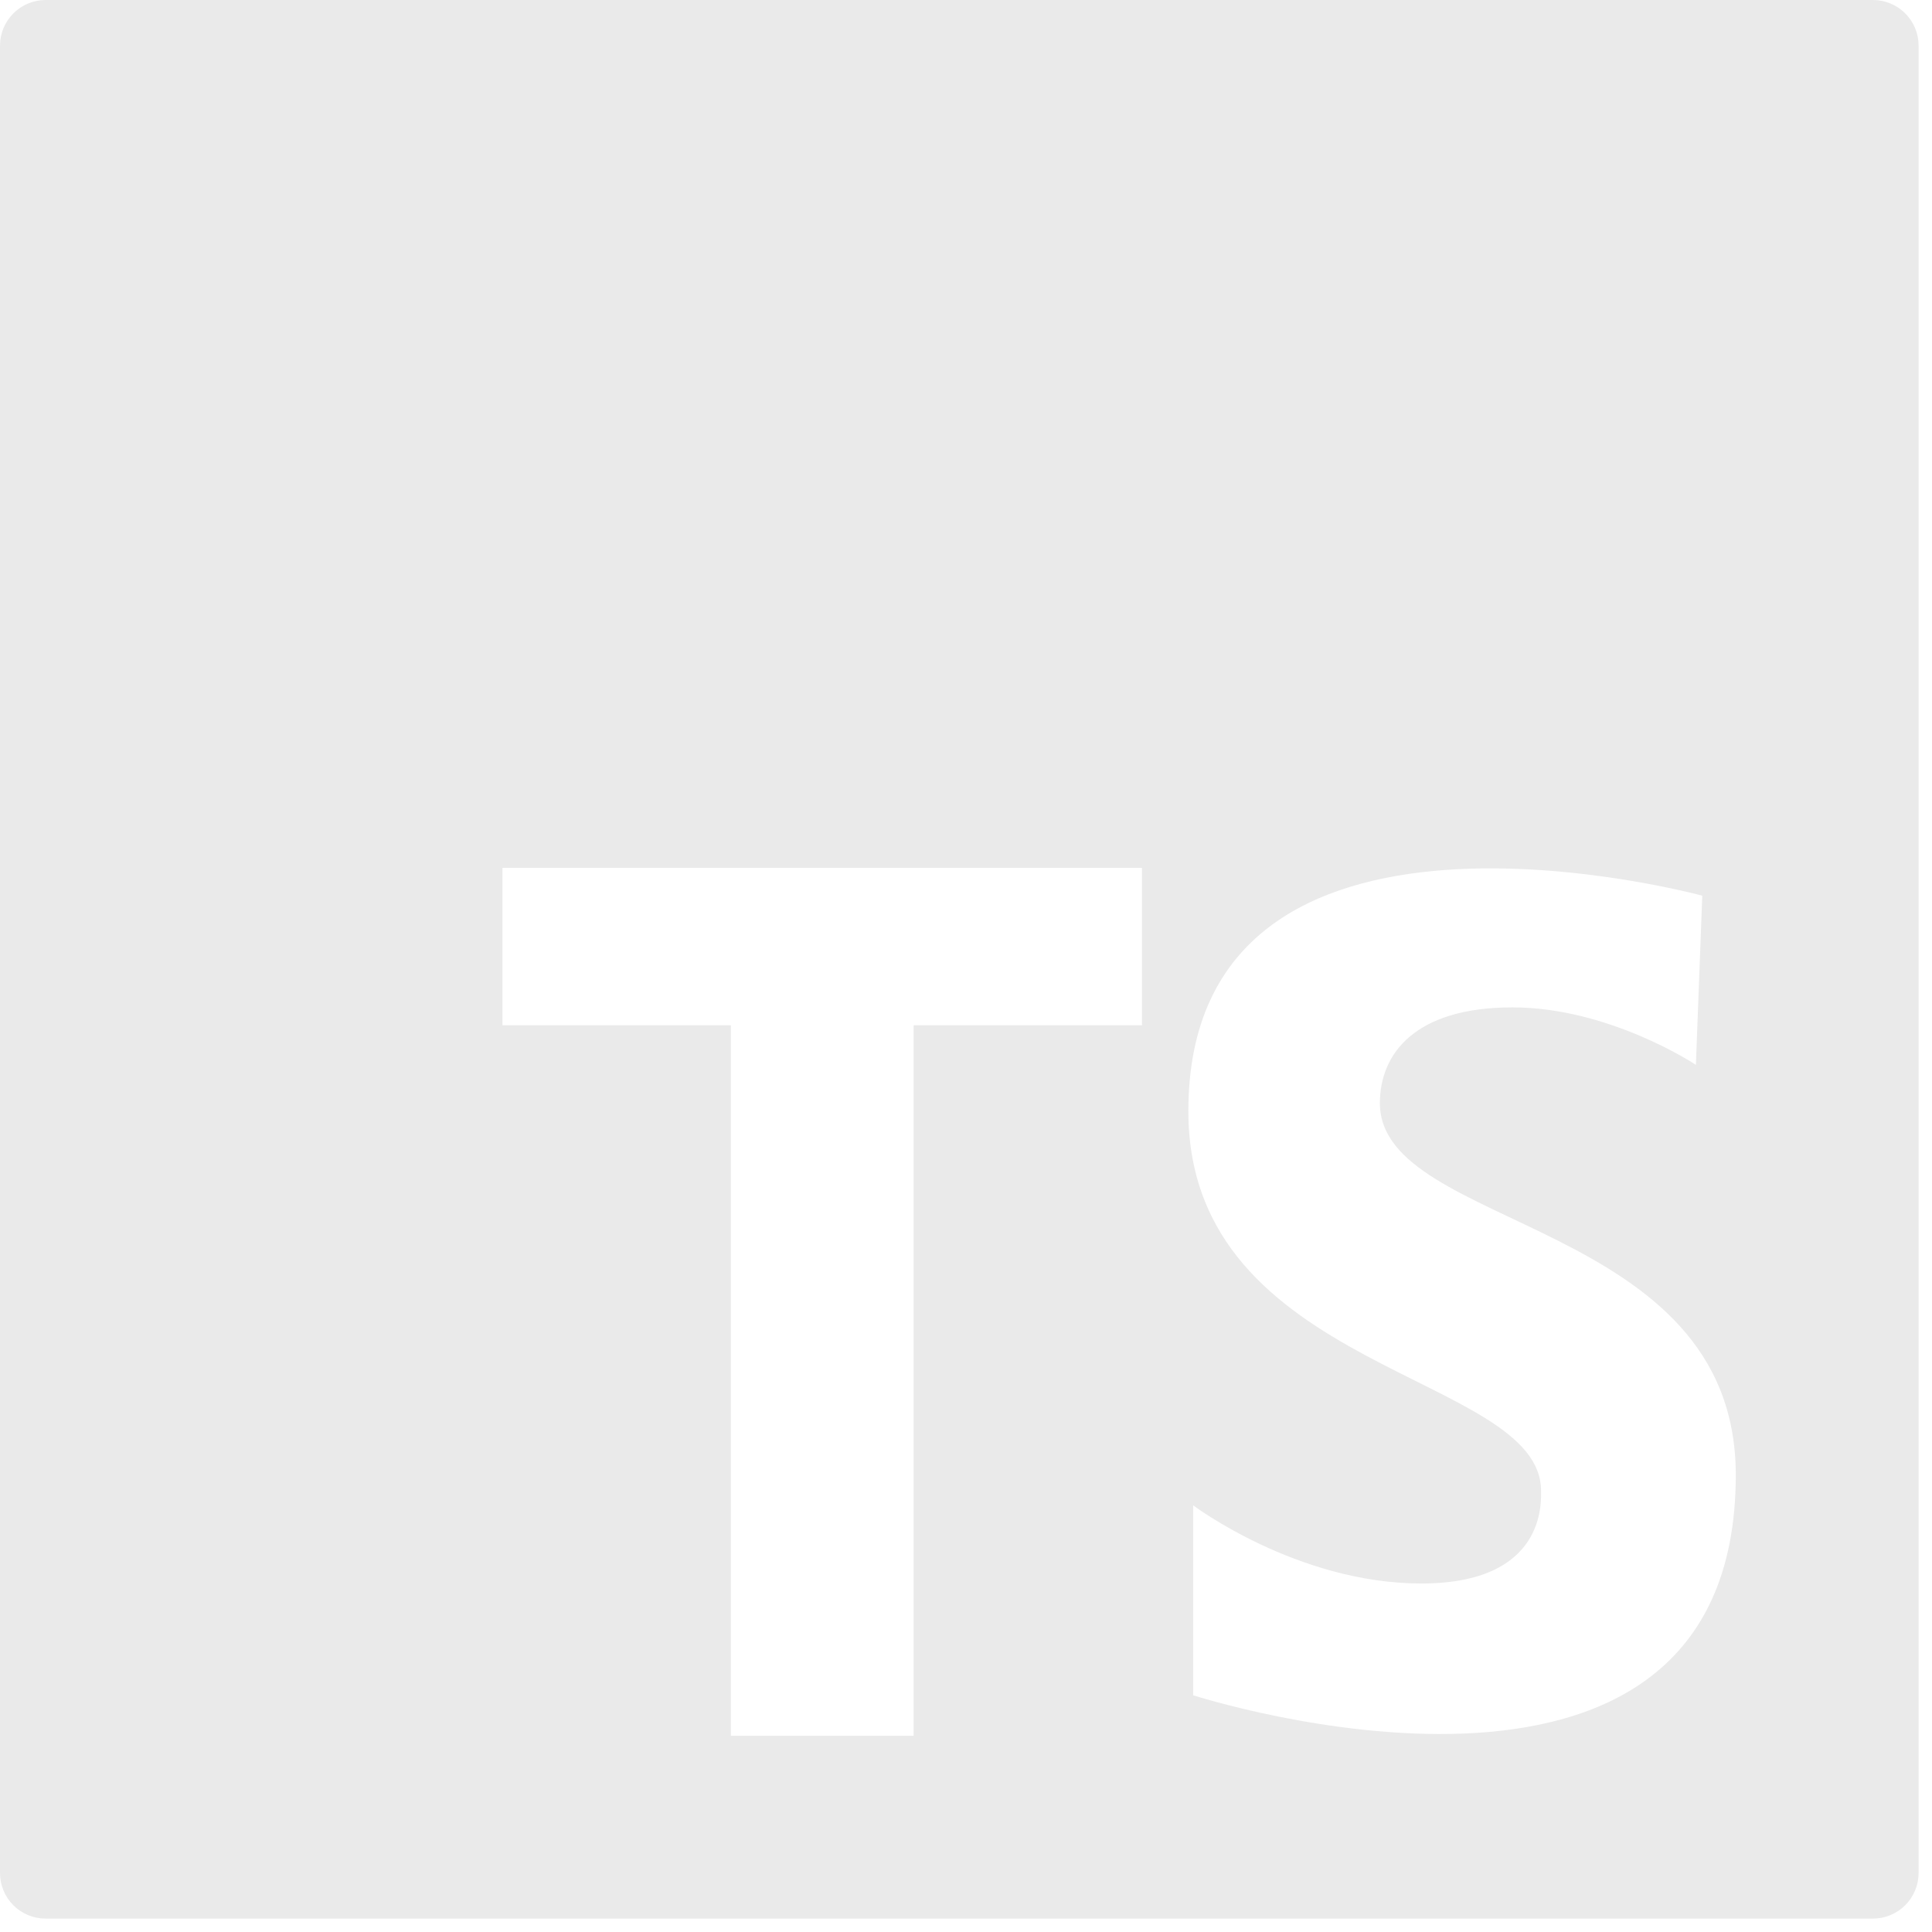 <svg width="96" height="96" viewBox="0 0 96 96" fill="none" xmlns="http://www.w3.org/2000/svg">
<g clip-path="url(#clip0_81_249)">
<path d="M93.062 3.48458e-06H2.264C1.663 0.001 1.087 0.24 0.663 0.666C0.238 1.091 2.56931e-06 1.667 3.49073e-06 2.268V93.066C-0.001 93.364 0.058 93.659 0.172 93.934C0.285 94.21 0.452 94.46 0.663 94.671C0.874 94.882 1.124 95.049 1.399 95.162C1.675 95.276 1.97 95.335 2.268 95.334H93.066C93.364 95.334 93.659 95.275 93.934 95.161C94.209 95.047 94.459 94.88 94.67 94.67C94.88 94.459 95.047 94.209 95.161 93.934C95.275 93.659 95.334 93.364 95.334 93.066V2.264C95.334 1.966 95.274 1.671 95.16 1.396C95.045 1.121 94.878 0.872 94.667 0.661C94.456 0.451 94.206 0.285 93.93 0.171C93.655 0.058 93.36 -0.001 93.062 3.48458e-06ZM56.745 50.946H45.397V86.25H36.317V50.946H24.968V43.125H56.745V50.946ZM59.287 84.232V74.798C59.287 74.798 64.443 78.683 70.628 78.683C76.812 78.683 76.574 74.639 76.574 74.083C76.574 68.217 59.049 68.217 59.049 55.212C59.049 37.528 84.585 44.507 84.585 44.507L84.268 52.912C84.268 52.912 79.986 50.056 75.148 50.056C70.31 50.056 68.566 52.36 68.566 54.815C68.566 61.158 86.25 60.527 86.25 73.293C86.25 92.955 59.287 84.236 59.287 84.236V84.232Z" fill="#EAEAEA"/>
</g>
<defs>
<clipPath id="clip0_81_249">
<rect width="95.33" height="95.33" fill="white"/>
</clipPath>
</defs>
</svg>
